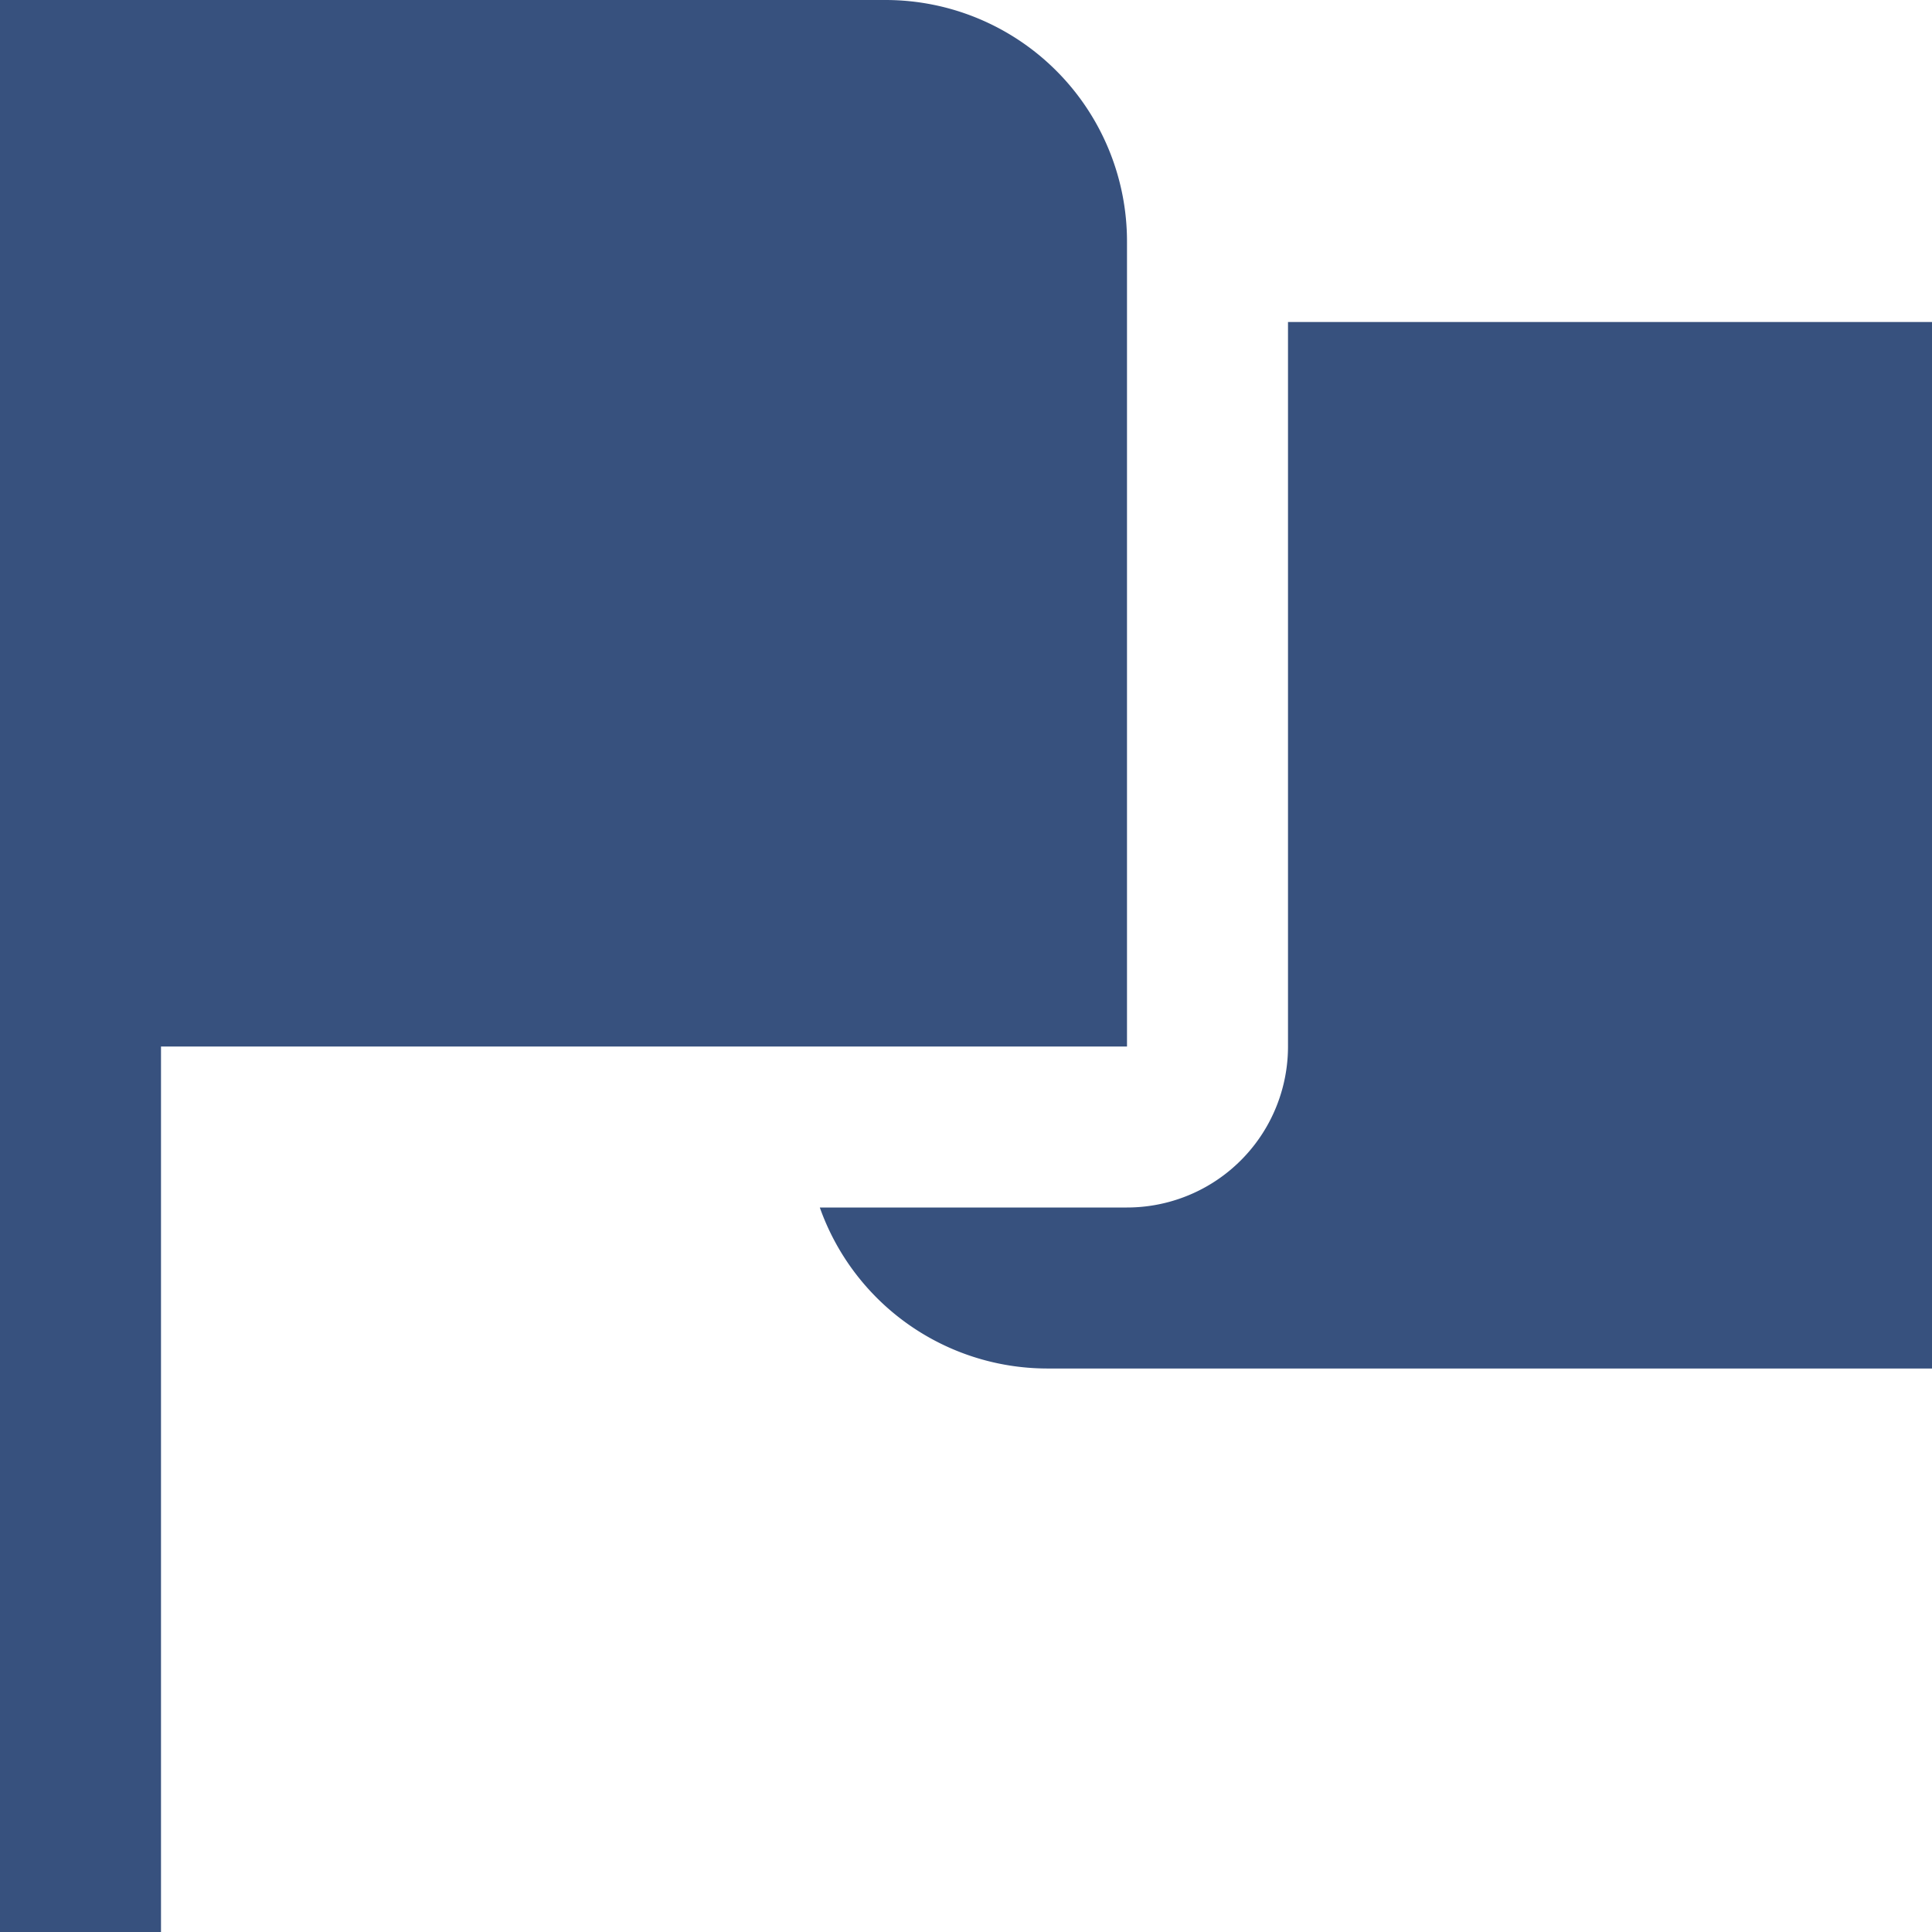 <svg id="Layer_1" height="512" viewBox="0 0 24 24" width="512" fill="#37517e" xmlns="http://www.w3.org/2000/svg" data-name="Layer 1"><path d="m24 4v13h-11a3 3 0 0 1 -2.816-2h3.816a2 2 0 0 0 2-2v-9zm-22 9h12v-10a3 3 0 0 0 -3-3h-11v24h2z"/></svg>